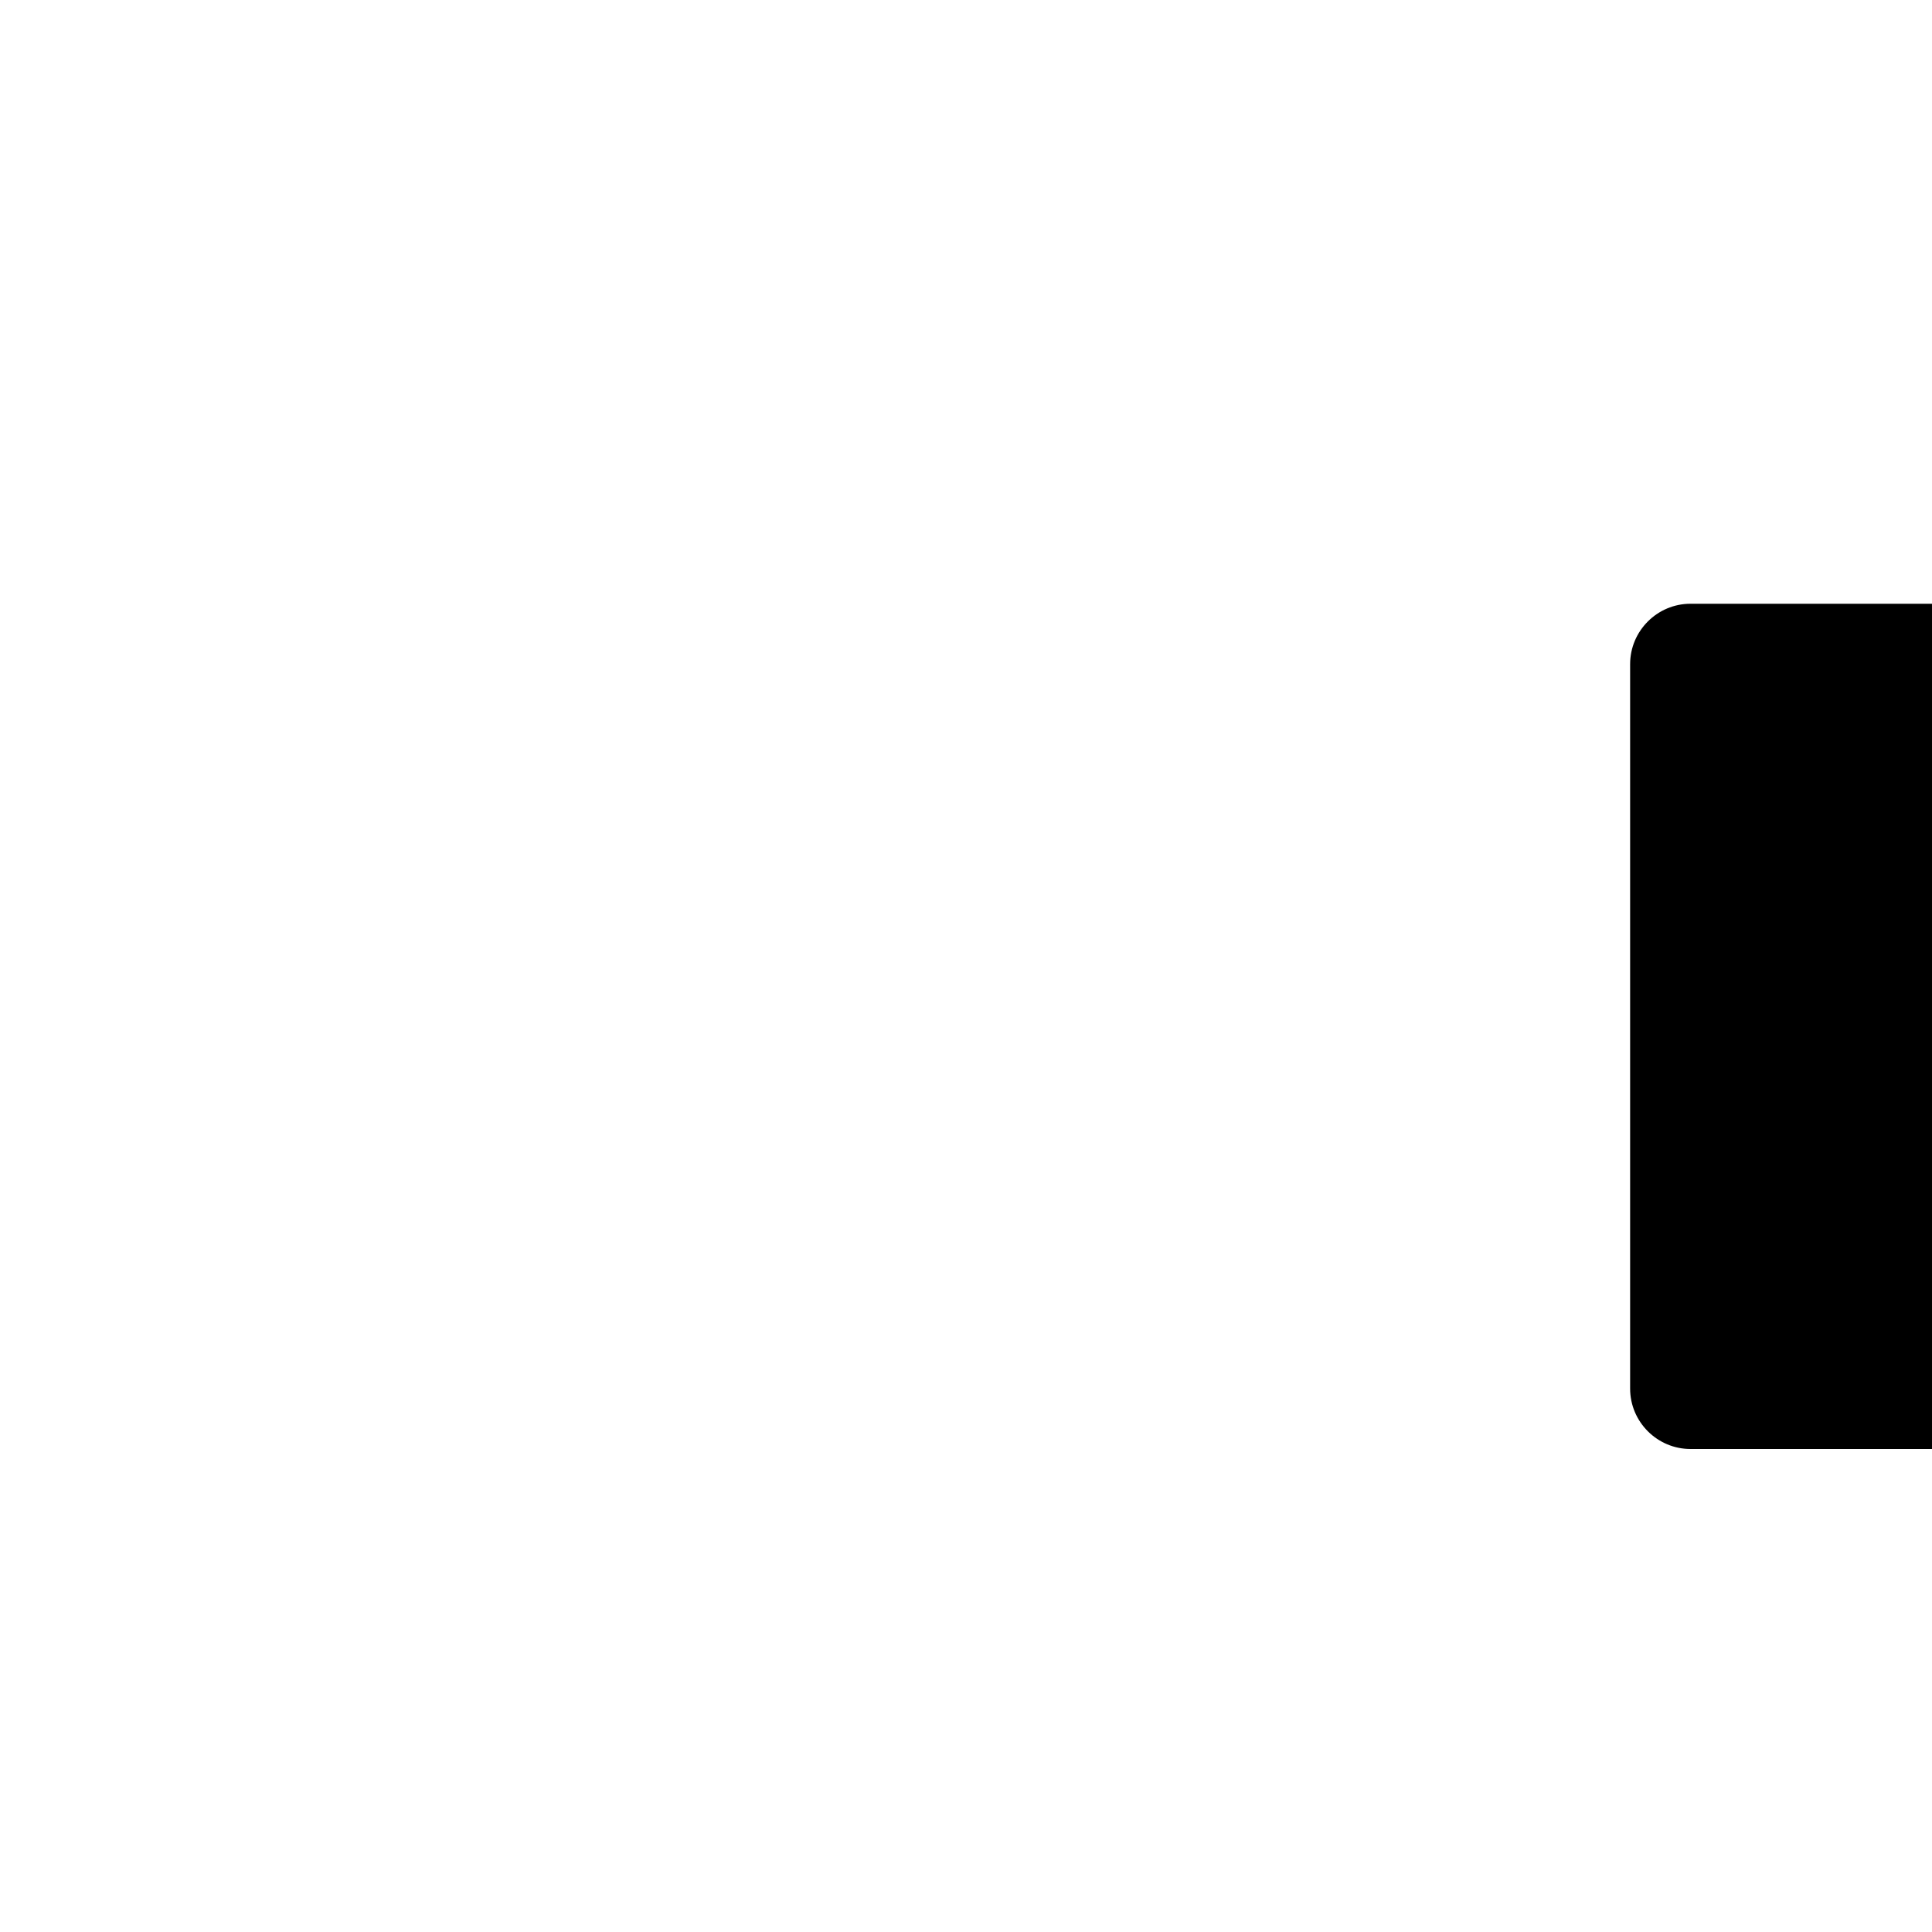 <svg version="1.1" xmlns="http://www.w3.org/2000/svg" xmlns:xlink="http://www.w3.org/1999/xlink" viewBox="0,0,1024,1024">
	<!-- Color names: app-icon-color-1 -->
	<desc>hand_point_left icon - Licensed under Iconfu Standard License v1.0 (https://www.iconfu.com/iconfu_standard_license) - Incors GmbH</desc>
	<defs>
		<clipPath id="clip-dtO7mCv6">
			<path d="M832,352h128v384h-128c-17.62,0 -32,-14.38 -32,-32v-320c0,-17.62 14.38,-32 32,-32z"/>
		</clipPath>
		<clipPath id="clip-GbxlFVtl">
			<path d="M806.53,376.88l82.47,27.49l7,299.63h-85.33c-28.87,0 -53.7,8.28 -76.8,25.6l-36.37,27.27v-467.21z"/>
		</clipPath>
		<filter id="filter-2rNQDKqq" x="-65%" y="-14%" width="770%" height="218%" color-interpolation-filters="sRGB">
			<feColorMatrix values="1 0 0 0 0 0 1 0 0 0 0 0 1 0 0 0 0 0 0.17 0" in="SourceGraphic"/>
			<feOffset dy="16.67"/>
			<feGaussianBlur stdDeviation="9.17" result="blur0"/>
			<feColorMatrix values="1 0 0 0 0 0 1 0 0 0 0 0 1 0 0 0 0 0 0.25 0" in="SourceGraphic"/>
			<feOffset dy="25"/>
			<feGaussianBlur stdDeviation="25" result="blur1"/>
			<feMerge>
				<feMergeNode in="blur0"/>
				<feMergeNode in="blur1"/>
			</feMerge>
		</filter>
		<filter id="filter-GS8Zvb6F" x="-46%" y="-14%" width="549%" height="218%" color-interpolation-filters="sRGB">
			<feColorMatrix values="1 0 0 0 0 0 1 0 0 0 0 0 1 0 0 0 0 0 0.17 0" in="SourceGraphic"/>
			<feOffset dy="16.67"/>
			<feGaussianBlur stdDeviation="9.17" result="blur0"/>
			<feColorMatrix values="1 0 0 0 0 0 1 0 0 0 0 0 1 0 0 0 0 0 0.25 0" in="SourceGraphic"/>
			<feOffset dy="25"/>
			<feGaussianBlur stdDeviation="25" result="blur1"/>
			<feMerge>
				<feMergeNode in="blur0"/>
				<feMergeNode in="blur1"/>
			</feMerge>
		</filter>
	</defs>
	<g fill="blue" fill-rule="nonzero" style="mix-blend-mode: normal">
		<g>
			<g color="currentColor" class="app-icon-color-1">
				<path d="M896,320h128v448h-128c-17.62,0 -32,-14.38 -32,-32v-384c0,-17.62 14.38,-32 32,-32z" fill="currentColor"/>
			</g>
           
		</g>
	</g>
</svg>